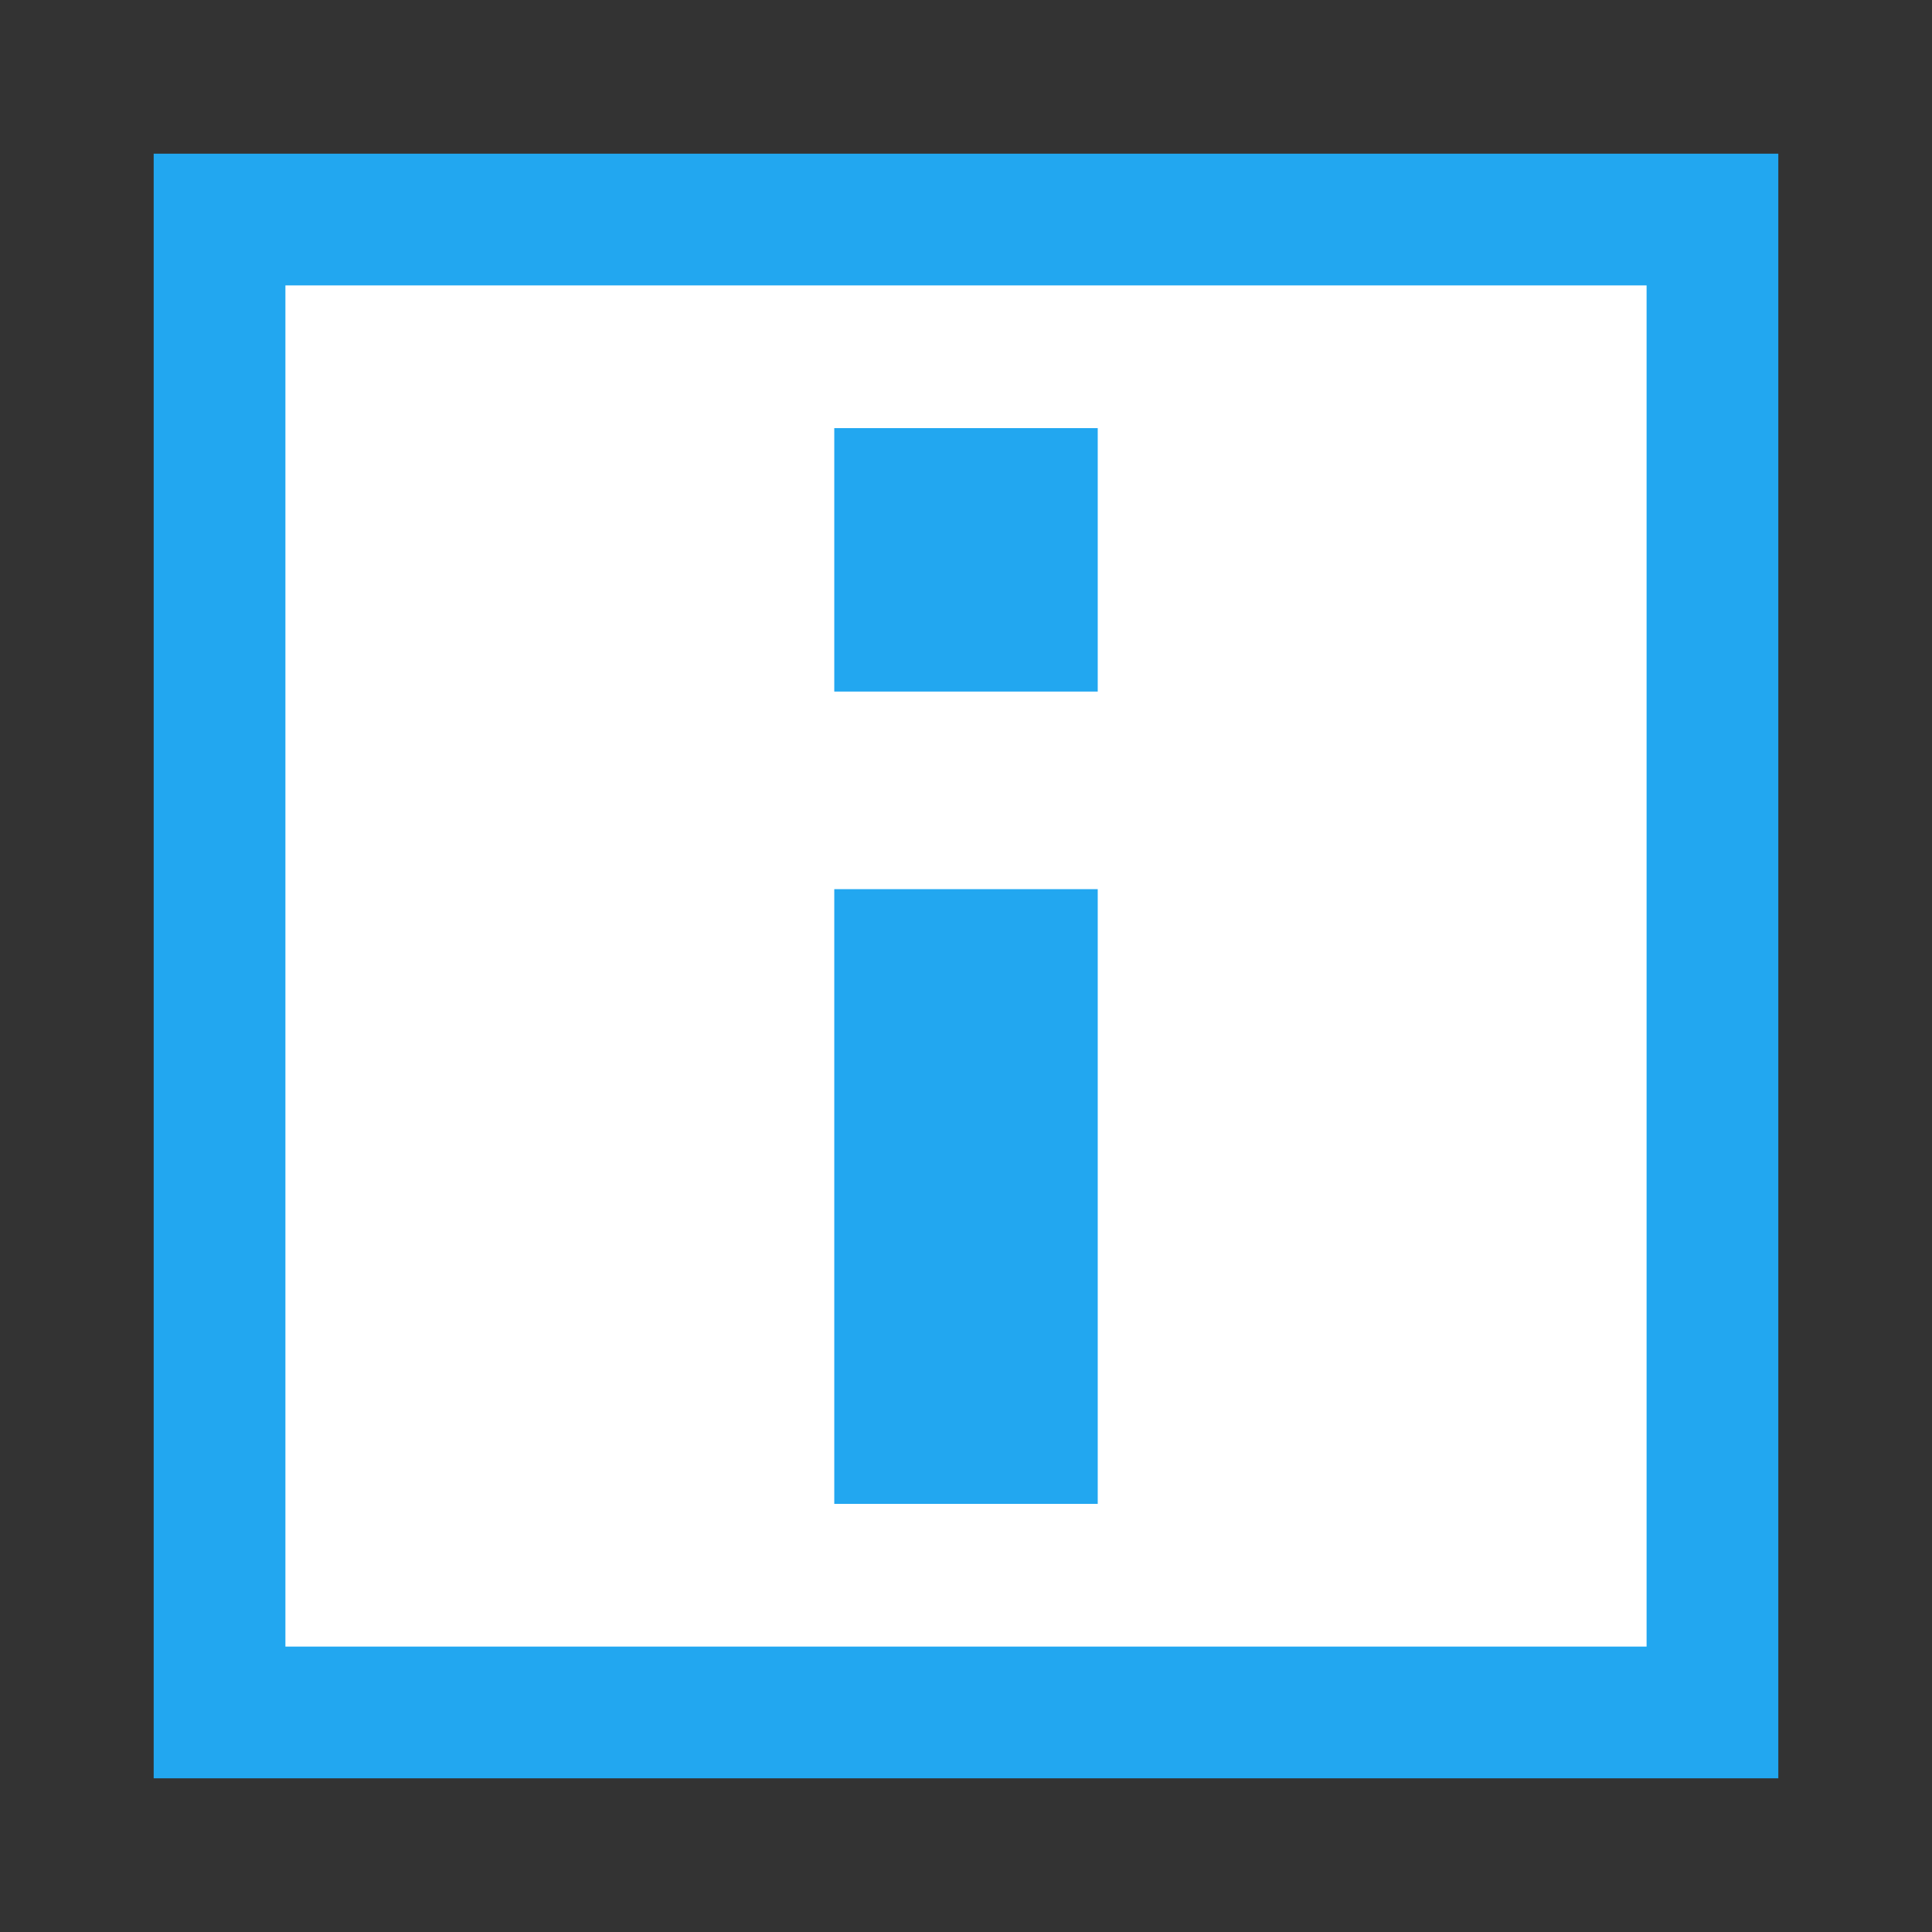 <?xml version="1.0" encoding="UTF-8" standalone="no"?>
<!-- Created with Inkscape (http://www.inkscape.org/) -->

<svg
   xmlns:dc="http://purl.org/dc/elements/1.1/"
   xmlns:cc="http://creativecommons.org/ns#"
   xmlns:rdf="http://www.w3.org/1999/02/22-rdf-syntax-ns#"
   xmlns:svg="http://www.w3.org/2000/svg"
   xmlns="http://www.w3.org/2000/svg"
   xmlns:sodipodi="http://sodipodi.sourceforge.net/DTD/sodipodi-0.dtd"
   xmlns:inkscape="http://www.inkscape.org/namespaces/inkscape"
   width="22"
   version="1.1"
   height="22"
   id="svg11"
   sodipodi:docname="mouse_pixel_value.svg"
   inkscape:version="0.92.4 5da689c313, 2019-01-14">
  <rect width="100%" height="100%" fill="#333333" stroke="none"/>
  <sodipodi:namedview
     pagecolor="#ffffff"
     bordercolor="#666666"
     borderopacity="1"
     objecttolerance="10"
     gridtolerance="10"
     guidetolerance="10"
     inkscape:pageopacity="0"
     inkscape:pageshadow="2"
     inkscape:window-width="1600"
     inkscape:window-height="1150"
     id="namedview13"
     showgrid="false"
     inkscape:zoom="16"
     inkscape:cx="20.054391"
     inkscape:cy="12.251356"
     inkscape:window-x="0"
     inkscape:window-y="0"
     inkscape:window-maximized="1"
     inkscape:current-layer="layer1" />
  <defs
     id="defs3871">
    <style
       id="current-color-scheme"
       type="text/css">
      .ColorScheme-Text {
        color:#232629;
      }
      </style>
    <style
       id="current-color-scheme-3"
       type="text/css">
      .ColorScheme-Text {
        color:#232629;
      }
      </style>
    <style
       id="current-color-scheme-36"
       type="text/css">
      .ColorScheme-Text {
        color:#4d4d4d;
      }
      </style>
    <style
       id="current-color-scheme-7"
       type="text/css">
      .ColorScheme-Text {
        color:#4d4d4d;
      }
      .ColorScheme-Highlight {
        color:#3daee9;
      }
      </style>
    <style
       type="text/css"
       id="current-color-scheme-6">
      .ColorScheme-Text {
        color:#232629;
      }
      </style>
    <style
       type="text/css"
       id="current-color-scheme-67">
      .ColorScheme-Text {
        color:#4d4d4d;
      }
      </style>
    <style
       id="current-color-scheme-5"
       type="text/css">
      .ColorScheme-Text {
        color:#4d4d4d;
      }
      </style>
    <style
       type="text/css"
       id="current-color-scheme-7-3">
      .ColorScheme-Text {
        color:#4d4d4d;
      }
      </style>
    <style
       type="text/css"
       id="current-color-scheme-2">
      .ColorScheme-Text {
        color:#4d4d4d;
      }
      .ColorScheme-NegativeText {
        color:#da4453;
      }
      </style>
    <style
       id="current-color-scheme-367"
       type="text/css">
      .ColorScheme-Text {
        color:#4d4d4d;
      }
      .ColorScheme-Highlight {
        color:#3daee9;
      }
      </style>
    <style
       type="text/css"
       id="current-color-scheme-6-5">
      .ColorScheme-Text {
        color:#232629;
      }
      </style>
    <style
       type="text/css"
       id="current-color-scheme-67-3">
      .ColorScheme-Text {
        color:#4d4d4d;
      }
      </style>
    <style
       id="current-color-scheme-56"
       type="text/css">
      .ColorScheme-Text {
        color:#4d4d4d;
      }
      .ColorScheme-Highlight {
        color:#3daee9;
      }
      </style>
  </defs>
  <g
     inkscape:label="Capa 1"
     inkscape:groupmode="layer"
     id="layer1"
     transform="matrix(1 0 0 1 -326 -534.362)">
    <rect
       style="opacity:1;fill:#ffffff;fill-opacity:1;stroke:#22a7f0;stroke-width:1.5;stroke-linecap:square;stroke-linejoin:miter;stroke-miterlimit:4;stroke-dasharray:none;stroke-dashoffset:0;stroke-opacity:1;paint-order:stroke fill markers"
       id="rect836"
       width="17"
       height="17"
       x="328.5"
       y="536.862"
       ry="0"
       rx="0" />
    <g
       id="g4619"
       transform="translate(0,-0.125)">
      <rect
         id="rect4120"
         style="fill:#22a7f0;fill-opacity:1;stroke-width:1.333"
         height="3"
         y="539.362"
         x="335.5"
         width="3" />
      <rect
         id="rect4124"
         style="fill:#22a7f0;fill-opacity:1;stroke-width:1.167"
         height="7"
         y="544.612"
         x="335.5"
         width="3" />
    </g>
    <rect
       width="0"
       x="318.28"
       y="538.325"
       height="11"
       style="fill:#f62459"
       id="rect4035" />
    <rect
       width="0"
       x="313.728"
       y="540.844"
       height="11"
       style="fill:#8e44ad"
       id="rect4035-7" />
    <rect
       width="0"
       x="309.22"
       y="528.425"
       height="11"
       style="fill:#f62459"
       id="rect4035-9" />
  </g>
</svg>
